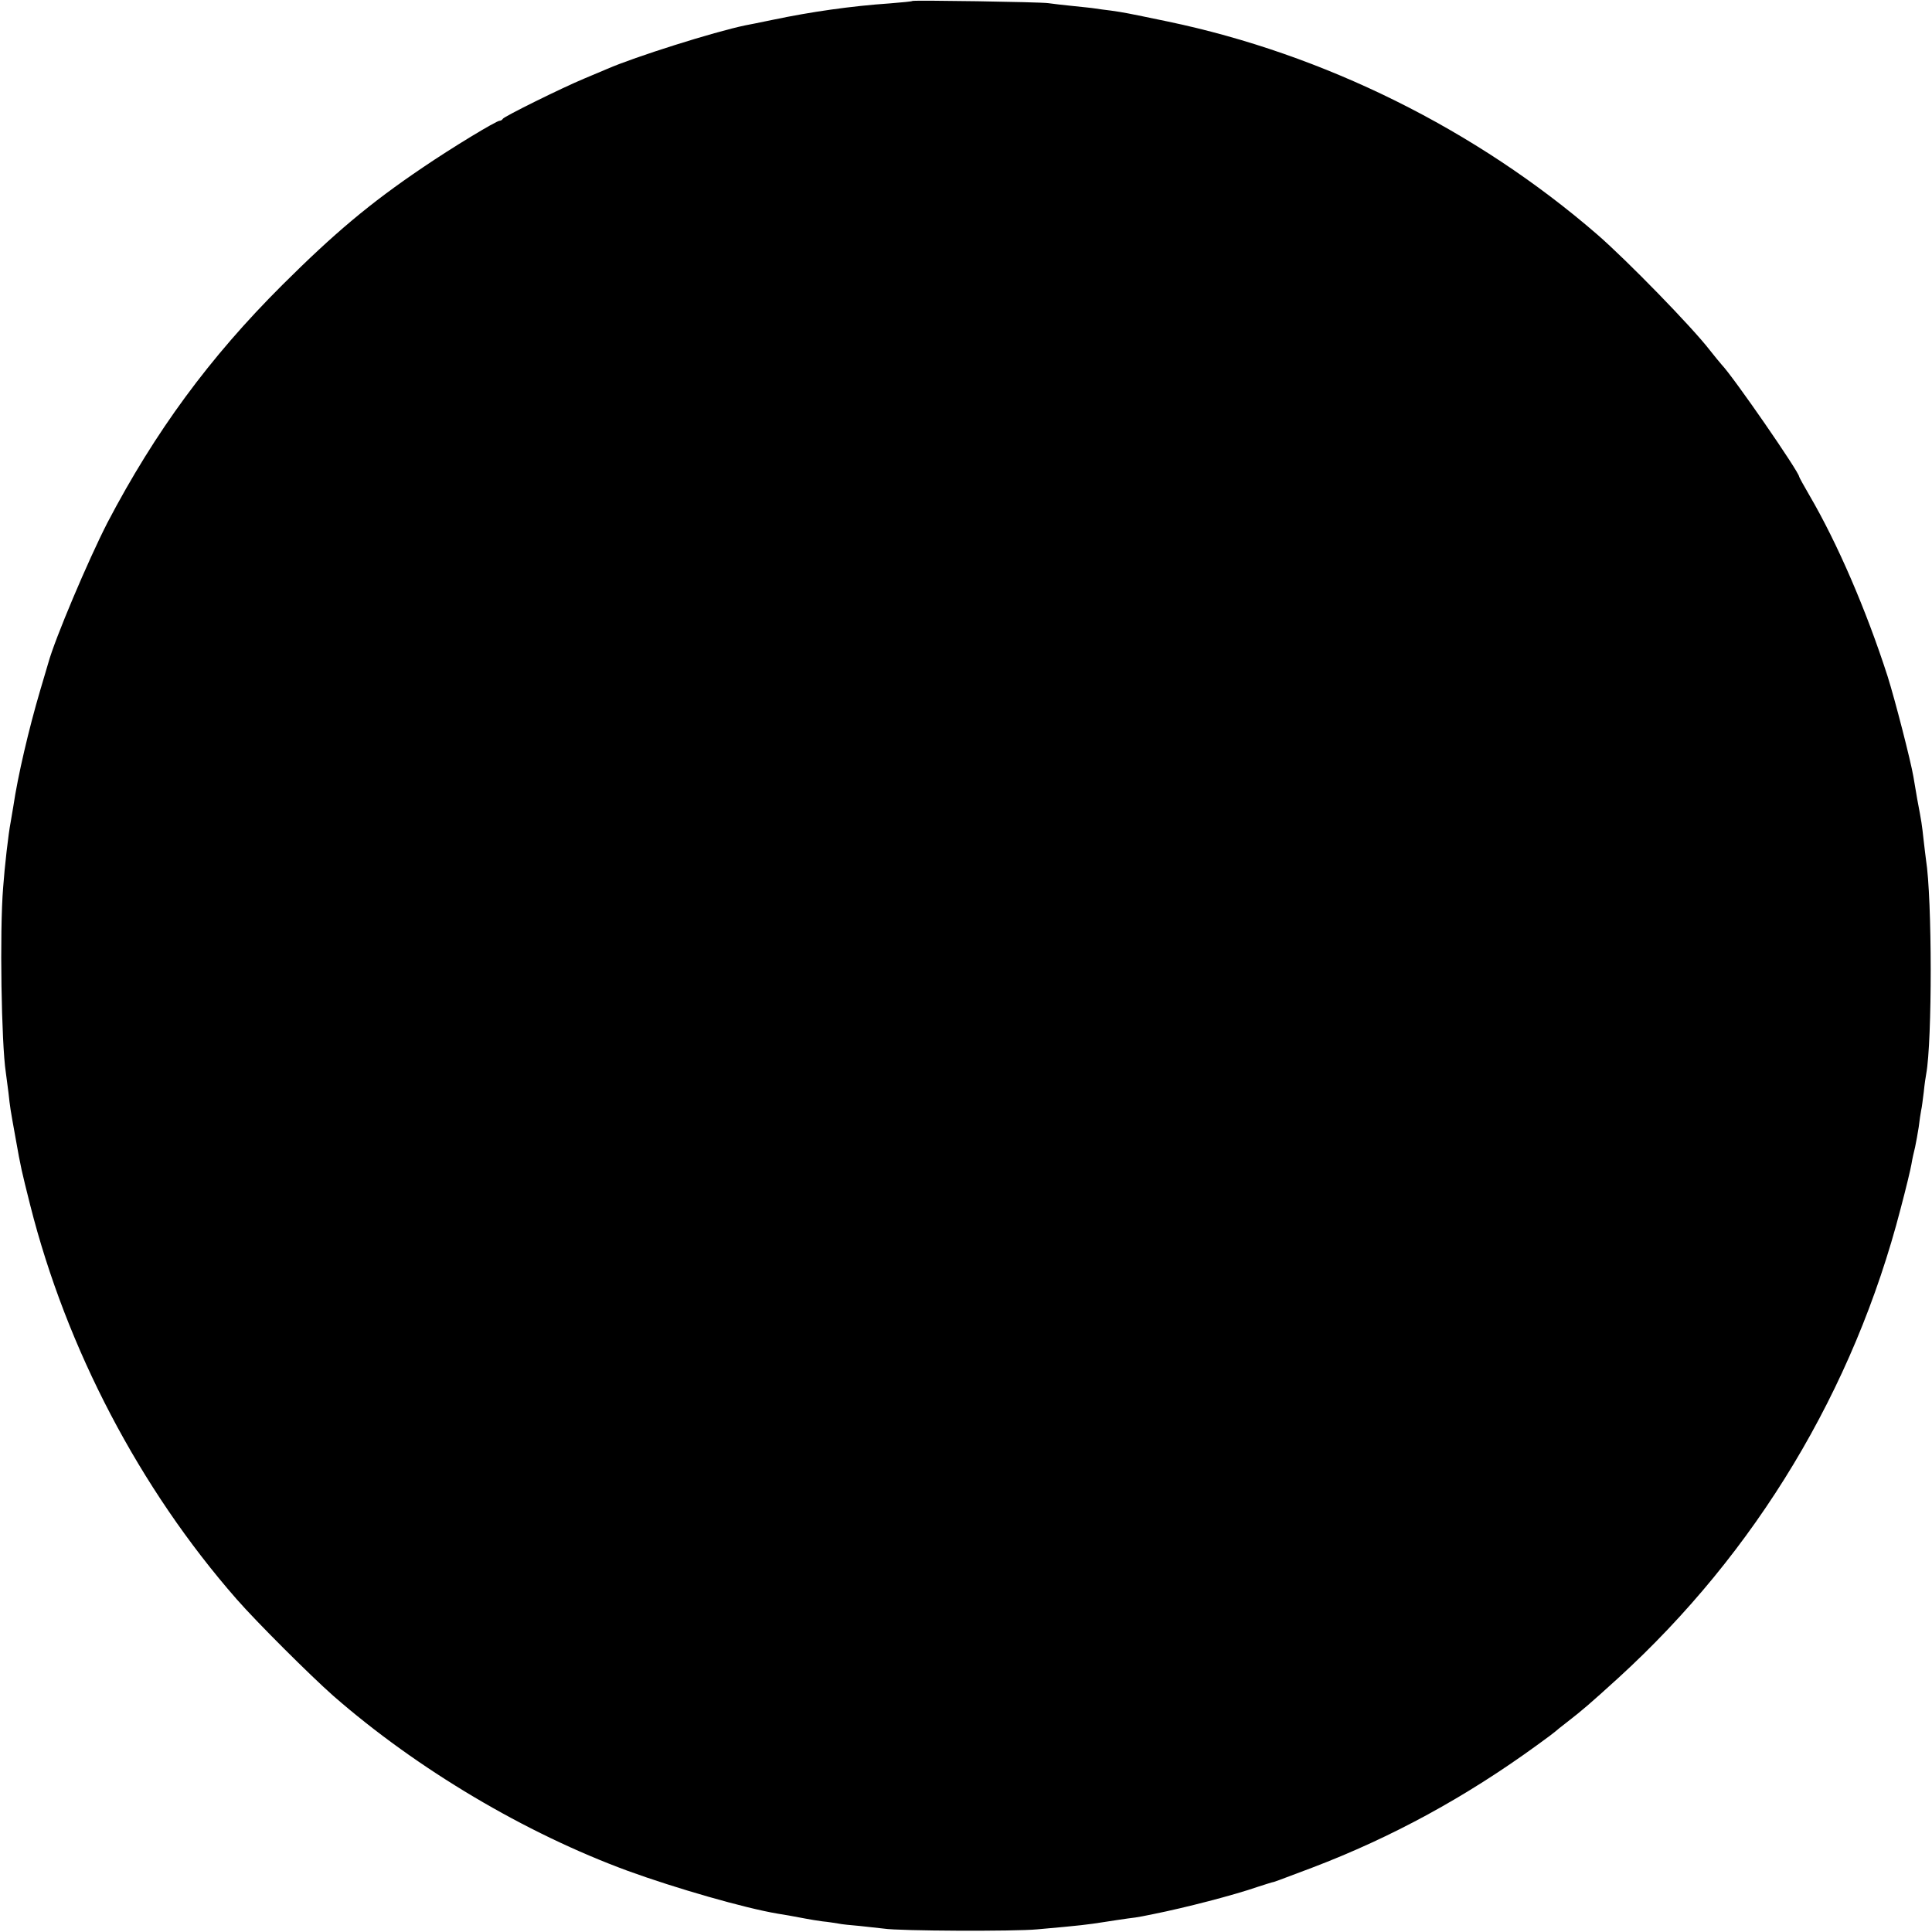 <?xml version="1.0" standalone="no"?>
<!DOCTYPE svg PUBLIC "-//W3C//DTD SVG 20010904//EN"
 "http://www.w3.org/TR/2001/REC-SVG-20010904/DTD/svg10.dtd">
<svg version="1.0" xmlns="http://www.w3.org/2000/svg"
 width="800pt" height="800pt" viewBox="0 0 800 800"
 preserveAspectRatio="xMidYMid meet">
<g transform="translate(0,800) scale(0.1,-0.1)"
fill="#000000" stroke="none">
<path d="M3778 7996 c-1 -2 -43 -6 -93 -10 -161 -11 -328 -35 -485 -68 -52
-11 -103 -21 -114 -23 -130 -27 -459 -131 -571 -180 -16 -7 -59 -25 -95 -40
-96 -40 -334 -158 -338 -167 -2 -4 -8 -8 -13 -8 -14 0 -197 -111 -319 -194
-219 -148 -366 -272 -581 -486 -302 -301 -527 -608 -724 -984 -80 -156 -218
-482 -245 -581 -5 -16 -20 -68 -34 -115 -46 -156 -92 -351 -111 -480 -4 -25
-9 -54 -11 -65 -9 -45 -25 -185 -31 -270 -15 -183 -7 -648 11 -765 2 -14 7
-51 11 -84 7 -64 7 -64 29 -186 23 -130 25 -136 61 -280 150 -594 453 -1173
855 -1632 84 -96 306 -317 400 -400 348 -304 795 -569 1220 -725 198 -72 483
-154 620 -177 33 -5 48 -8 118 -21 15 -3 46 -8 68 -11 23 -2 52 -7 65 -9 13
-3 53 -7 89 -10 36 -4 81 -9 100 -11 62 -10 542 -12 635 -3 182 16 211 20 275
30 36 6 81 12 100 15 19 2 46 6 60 9 14 3 34 7 45 9 135 27 335 79 433 113 26
8 52 17 57 18 12 2 16 4 170 62 328 125 633 291 930 507 39 28 72 53 75 56 3
3 25 21 50 40 63 49 90 72 210 181 572 522 976 1194 1170 1944 22 83 42 166
45 185 3 19 10 51 15 70 4 19 11 57 15 83 3 27 8 58 10 69 3 11 7 46 11 77 3
31 8 64 10 74 25 135 25 725 -1 888 -2 13 -6 50 -10 83 -7 64 -8 71 -26 166
-6 36 -13 78 -16 94 -11 65 -76 318 -107 416 -89 276 -208 551 -323 748 -24
41 -43 76 -43 78 0 19 -272 413 -321 464 -8 9 -30 36 -49 60 -73 95 -343 372
-465 478 -503 436 -1133 748 -1780 883 -178 37 -179 37 -234 45 -25 3 -55 7
-67 9 -11 2 -52 6 -90 10 -38 4 -85 9 -104 12 -38 5 -556 13 -562 9z"/>
</g>
</svg>
